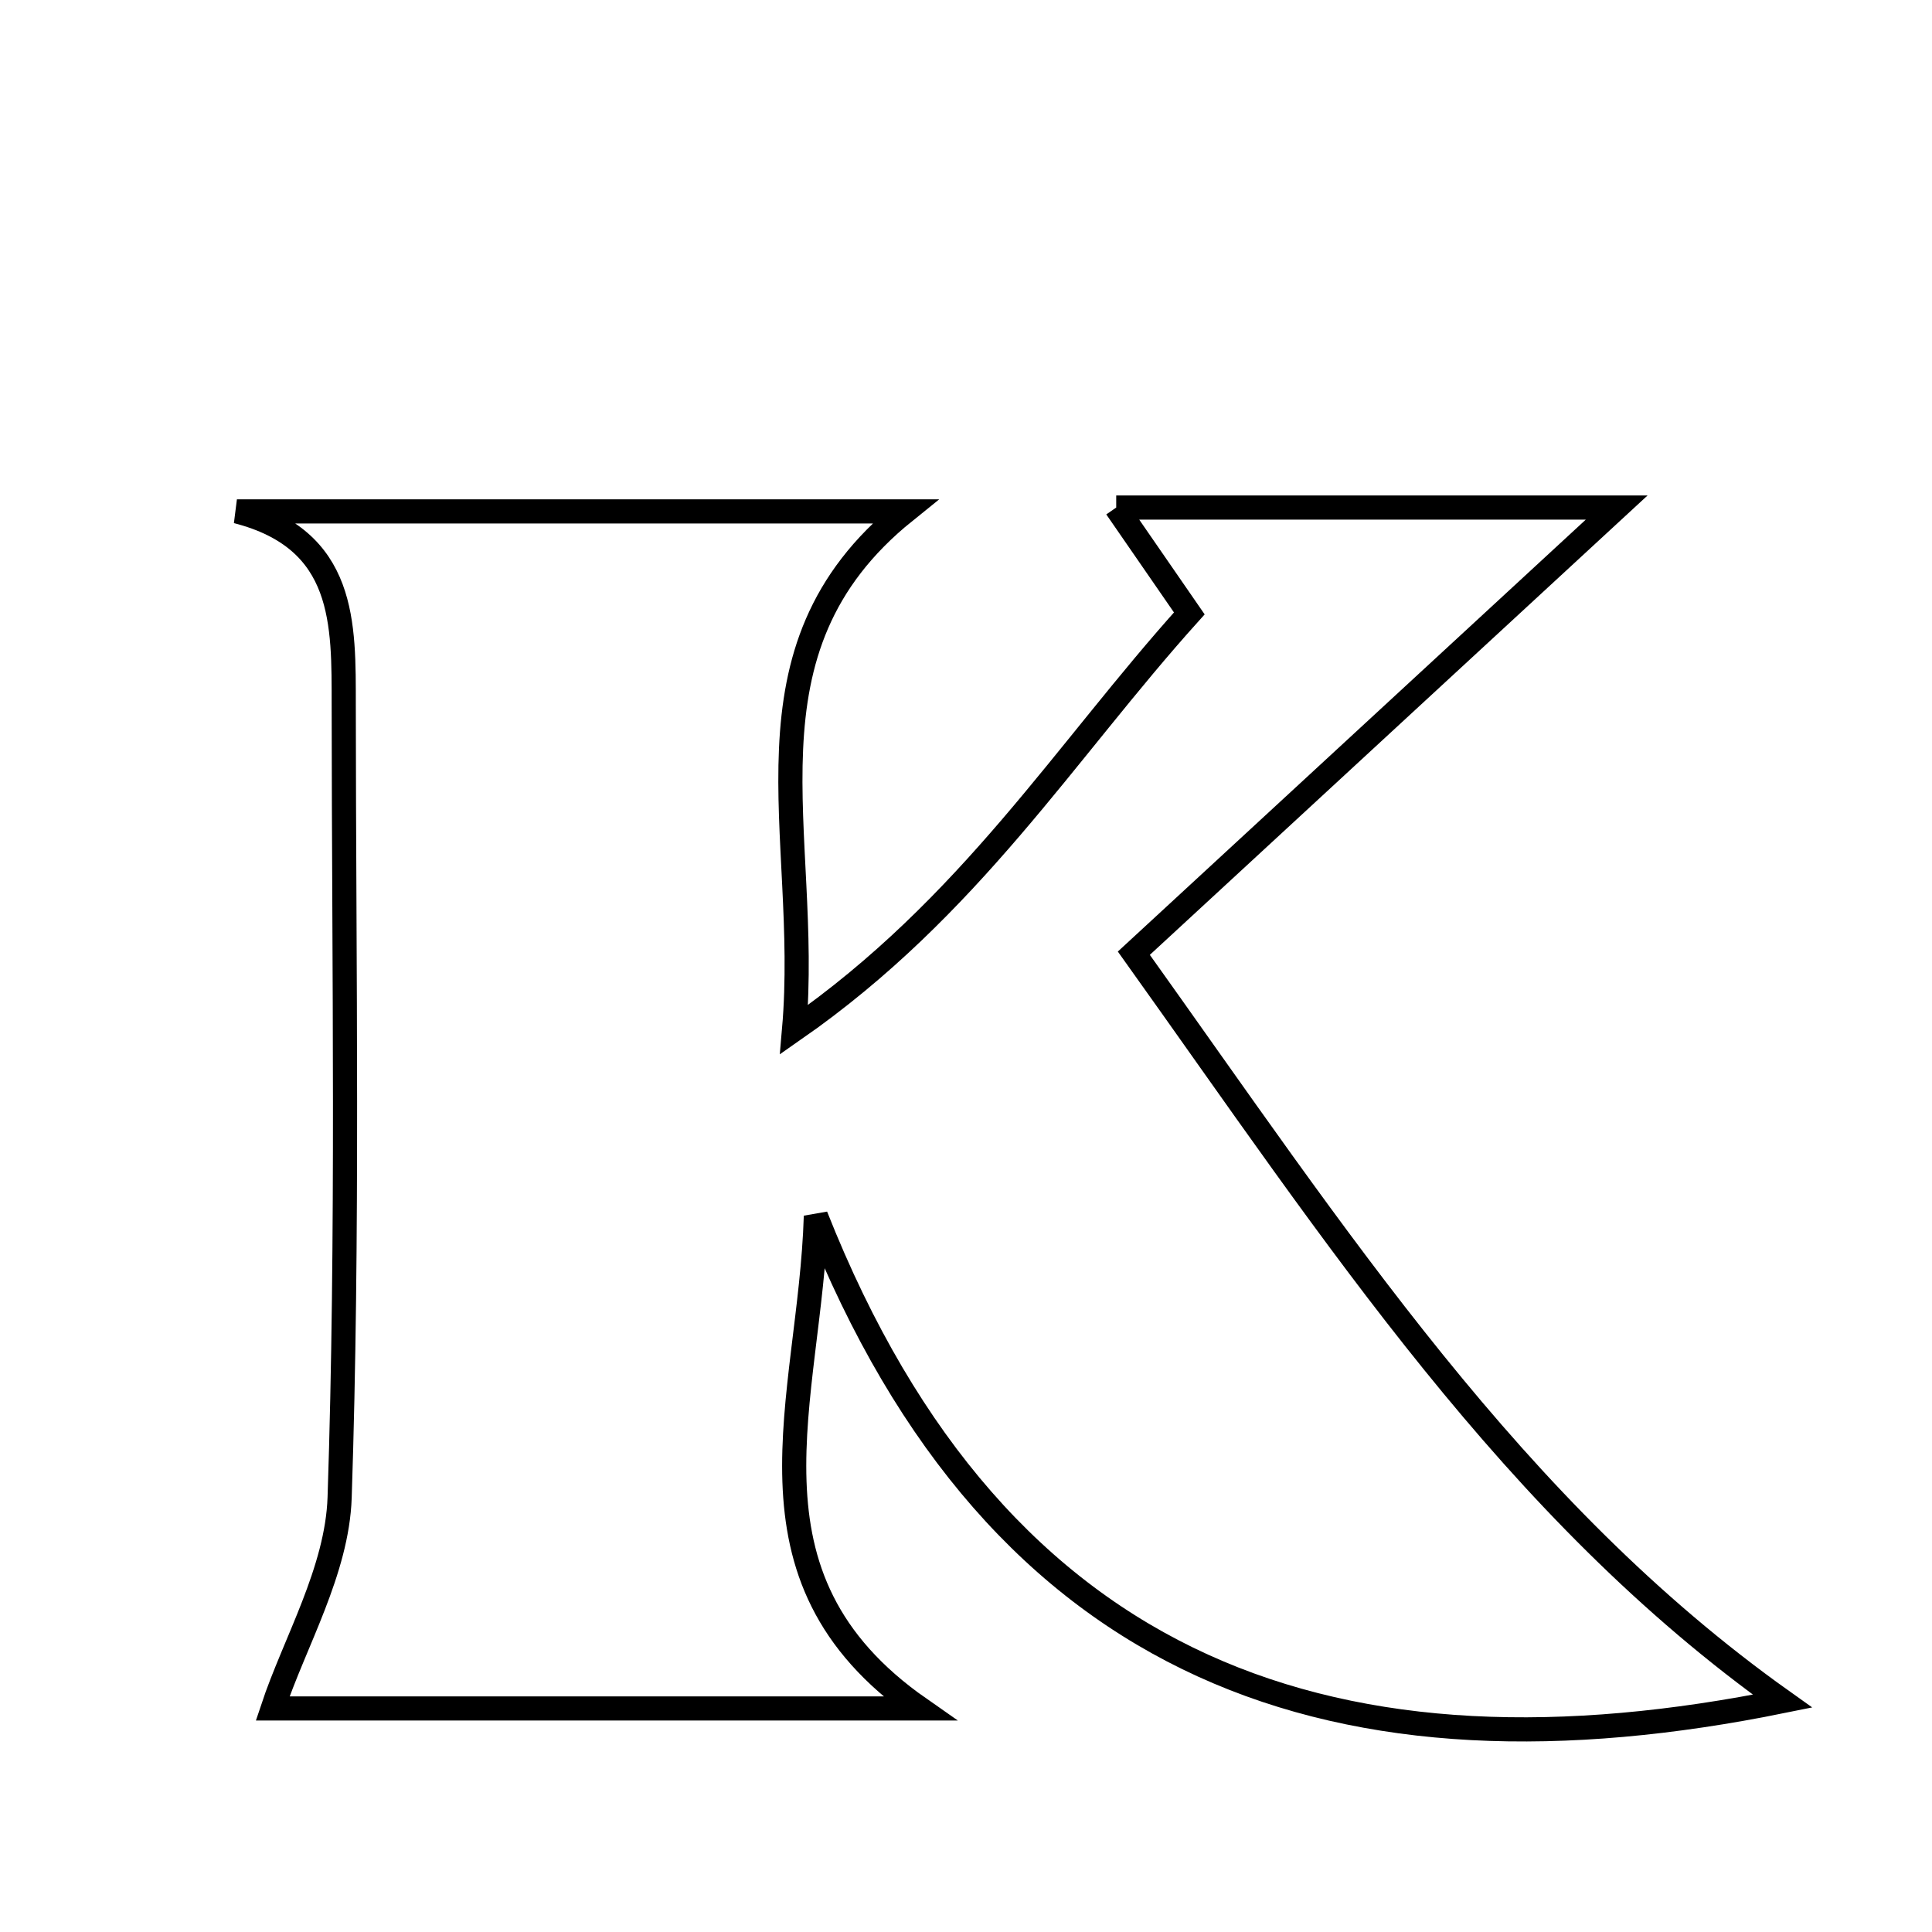 <svg xmlns="http://www.w3.org/2000/svg" viewBox="0.0 0.0 24.0 24.0" height="200px" width="200px"><path fill="none" stroke="black" stroke-width=".3" stroke-opacity="1.0"  filling="0" d="M13.866 6.305 C16.108 6.305 18.227 6.305 20.083 6.305 C18.185 8.057 16.171 9.915 14.085 11.841 C16.618 15.387 18.796 18.752 22.143 21.132 C16.679 22.241 12.409 20.853 10.135 15.106 C10.066 17.393 9.066 19.578 11.422 21.223 C8.493 21.223 5.739 21.223 3.387 21.223 C3.659 20.405 4.189 19.512 4.219 18.602 C4.328 15.327 4.272 12.046 4.27 8.767 C4.269 7.751 4.302 6.702 2.943 6.353 C5.689 6.353 8.436 6.353 11.242 6.353 C9.092 8.085 10.077 10.345 9.864 12.791 C12.052 11.268 13.225 9.341 14.774 7.62 C14.441 7.138 14.178 6.756 13.866 6.305"></path></svg>